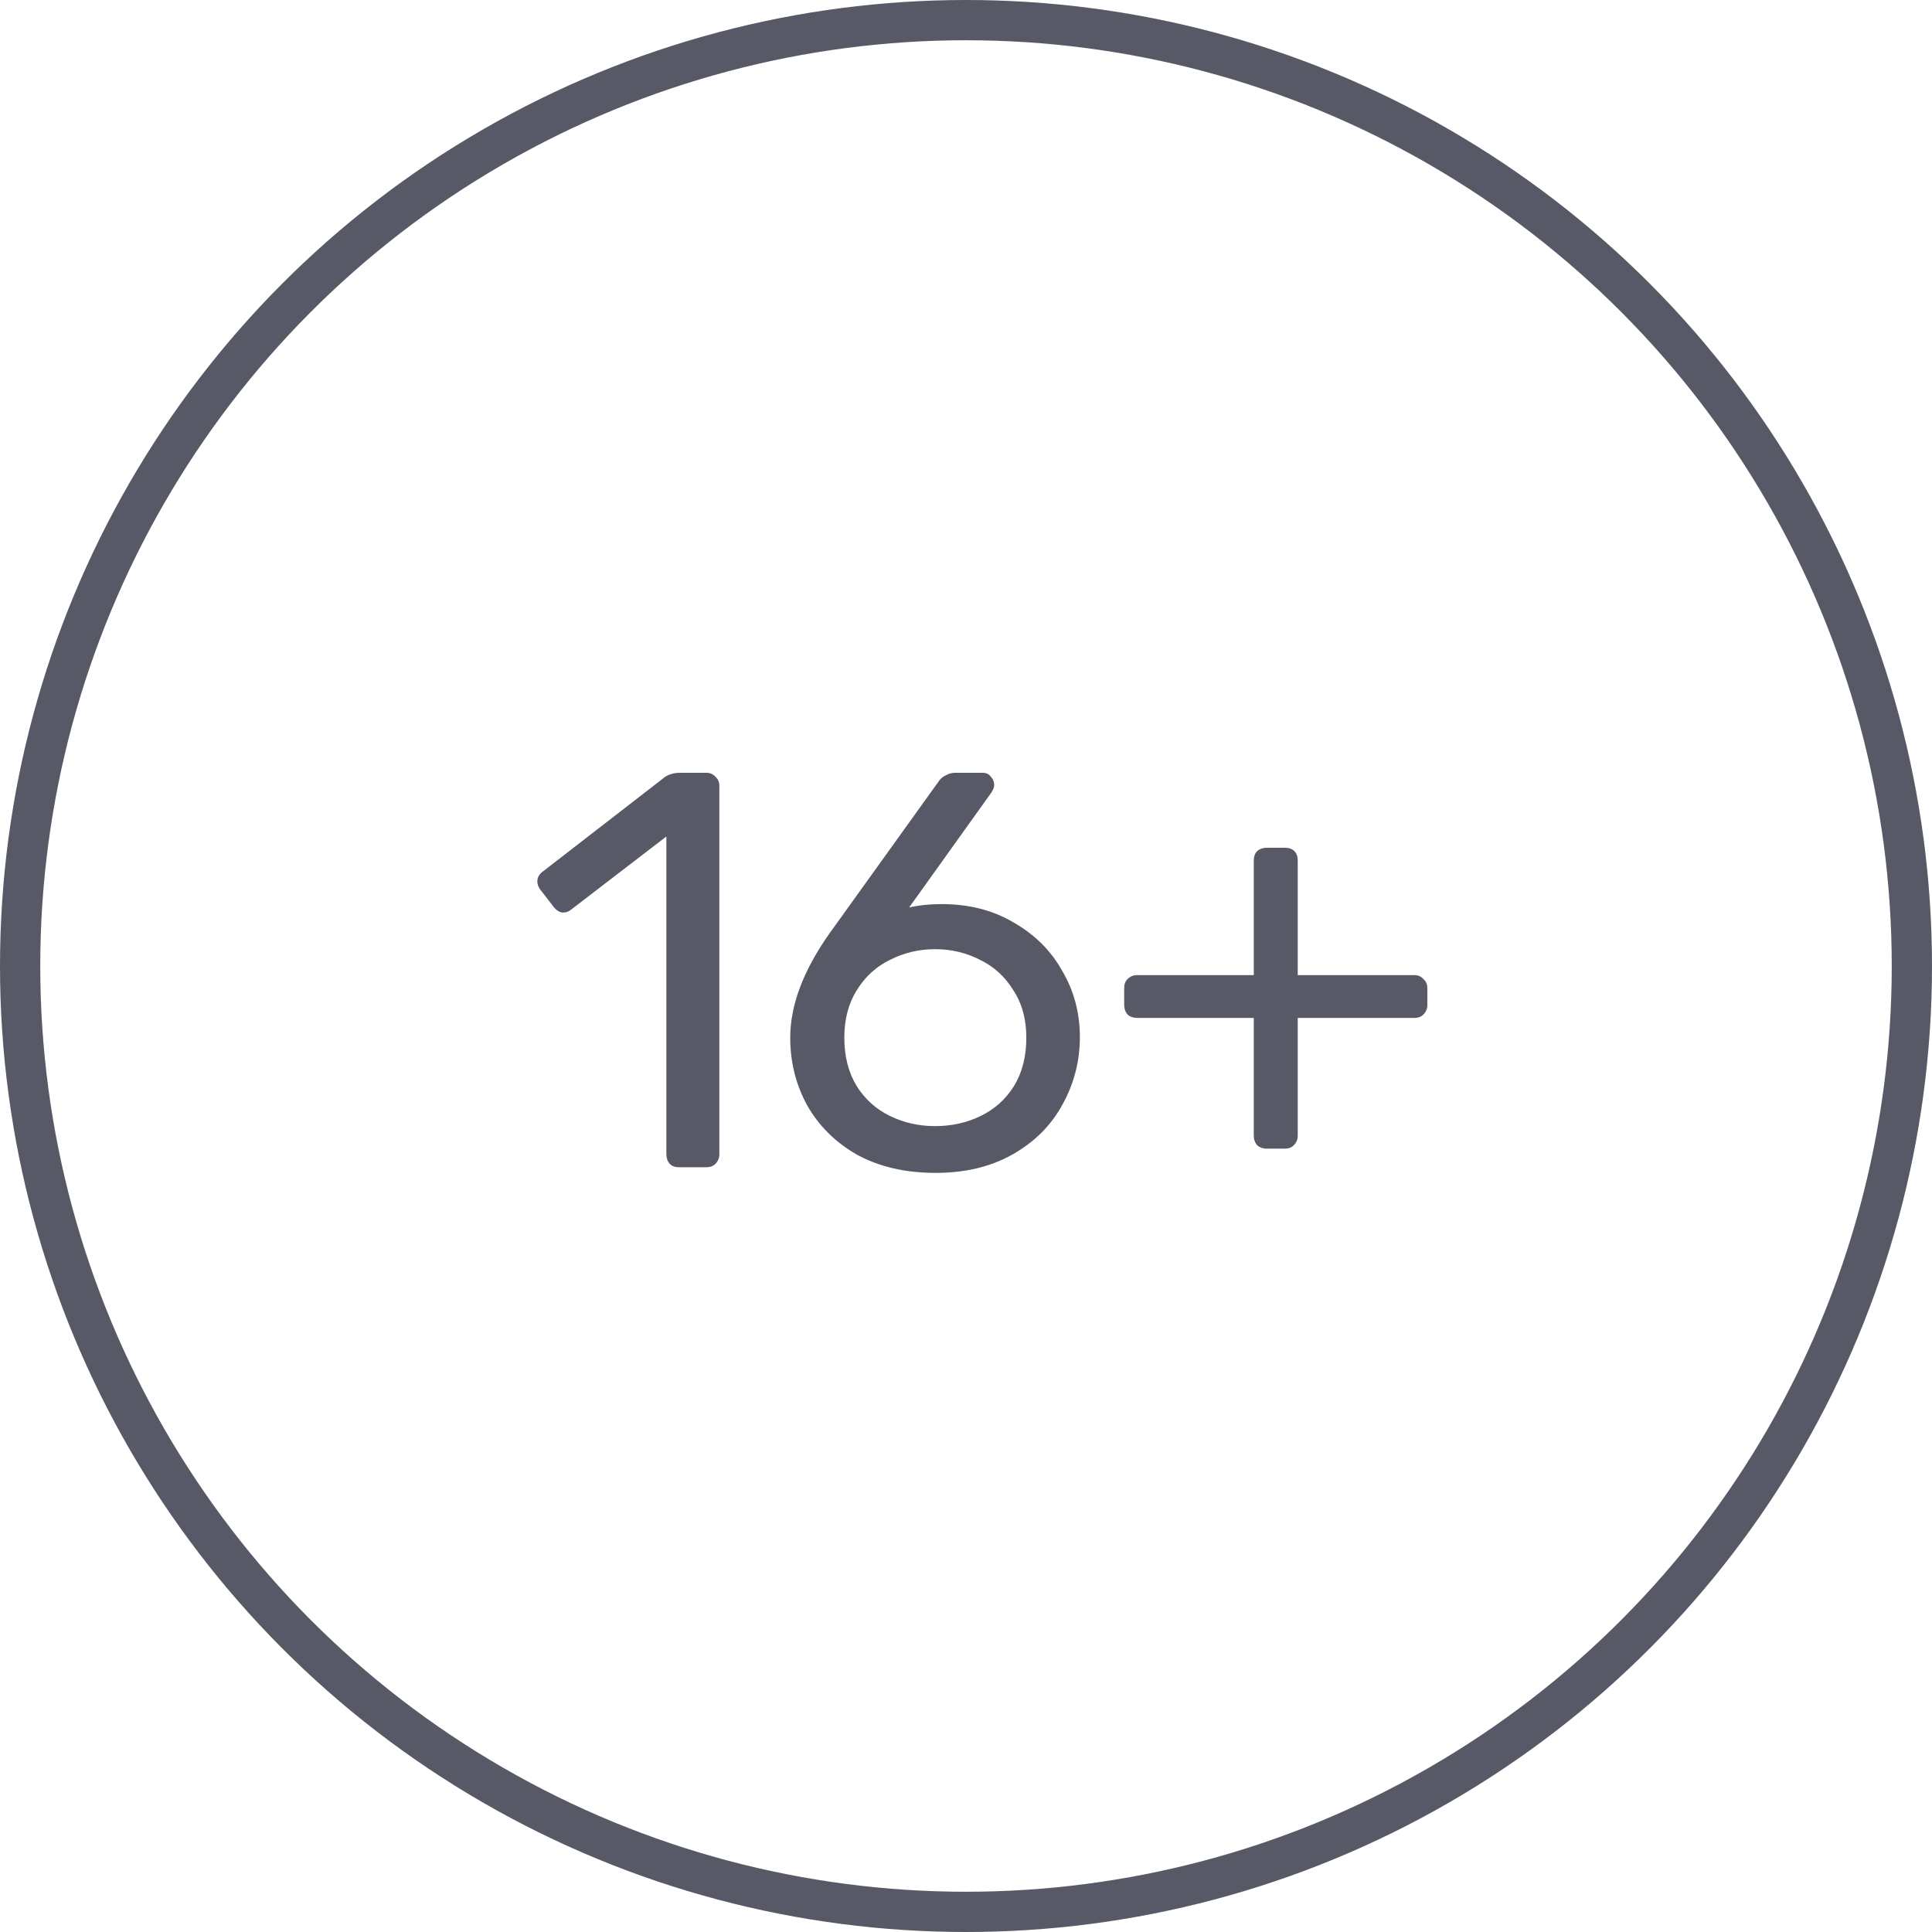 <svg width="48" height="48" viewBox="0 0 48 48" fill="none" xmlns="http://www.w3.org/2000/svg">
<path d="M16.864 29C16.771 29 16.696 28.972 16.64 28.916C16.584 28.851 16.556 28.771 16.556 28.678V20.782L14.204 22.588C14.139 22.644 14.069 22.672 13.994 22.672C13.91 22.672 13.831 22.625 13.756 22.532L13.42 22.098C13.373 22.033 13.35 21.967 13.35 21.902C13.35 21.799 13.397 21.715 13.49 21.65L16.528 19.298C16.631 19.233 16.752 19.2 16.892 19.2H17.55C17.643 19.2 17.718 19.233 17.774 19.298C17.839 19.354 17.872 19.429 17.872 19.522V28.678C17.872 28.771 17.839 28.851 17.774 28.916C17.718 28.972 17.643 29 17.55 29H16.864ZM23.245 29.14C22.499 29.14 21.85 28.991 21.299 28.692C20.758 28.384 20.343 27.973 20.053 27.46C19.773 26.947 19.633 26.387 19.633 25.78C19.633 24.977 19.955 24.119 20.599 23.204L23.273 19.48C23.283 19.471 23.306 19.438 23.343 19.382C23.39 19.326 23.446 19.284 23.511 19.256C23.577 19.219 23.651 19.2 23.735 19.2H24.421C24.505 19.2 24.571 19.233 24.617 19.298C24.673 19.354 24.701 19.424 24.701 19.508C24.701 19.555 24.678 19.615 24.631 19.69L22.587 22.546C22.83 22.49 23.101 22.462 23.399 22.462C24.081 22.462 24.678 22.616 25.191 22.924C25.714 23.223 26.115 23.624 26.395 24.128C26.685 24.623 26.829 25.169 26.829 25.766C26.829 26.363 26.685 26.923 26.395 27.446C26.115 27.959 25.705 28.37 25.163 28.678C24.622 28.986 23.983 29.14 23.245 29.14ZM23.231 27.978C23.642 27.978 24.02 27.894 24.365 27.726C24.711 27.558 24.986 27.311 25.191 26.984C25.397 26.648 25.499 26.247 25.499 25.78C25.499 25.323 25.392 24.931 25.177 24.604C24.972 24.268 24.697 24.016 24.351 23.848C24.006 23.671 23.633 23.582 23.231 23.582C22.83 23.582 22.457 23.671 22.111 23.848C21.766 24.016 21.491 24.268 21.285 24.604C21.08 24.931 20.977 25.323 20.977 25.78C20.977 26.247 21.08 26.648 21.285 26.984C21.491 27.311 21.766 27.558 22.111 27.726C22.457 27.894 22.83 27.978 23.231 27.978ZM31.472 28.538C31.378 28.538 31.299 28.51 31.234 28.454C31.178 28.389 31.15 28.309 31.15 28.216V25.29H28.252C28.159 25.29 28.079 25.262 28.014 25.206C27.958 25.141 27.93 25.061 27.93 24.968V24.548C27.93 24.455 27.958 24.38 28.014 24.324C28.079 24.259 28.159 24.226 28.252 24.226H31.15V21.384C31.15 21.281 31.178 21.202 31.234 21.146C31.299 21.09 31.378 21.062 31.472 21.062H31.92C32.023 21.062 32.102 21.09 32.158 21.146C32.214 21.202 32.242 21.281 32.242 21.384V24.226H35.14C35.233 24.226 35.308 24.259 35.364 24.324C35.429 24.38 35.462 24.455 35.462 24.548V24.968C35.462 25.061 35.429 25.141 35.364 25.206C35.308 25.262 35.233 25.29 35.14 25.29H32.242V28.216C32.242 28.309 32.209 28.389 32.144 28.454C32.088 28.51 32.013 28.538 31.92 28.538H31.472Z" fill="#575966"/>
<circle cx="24" cy="24" r="23.5" stroke="#575966"/>
</svg>
